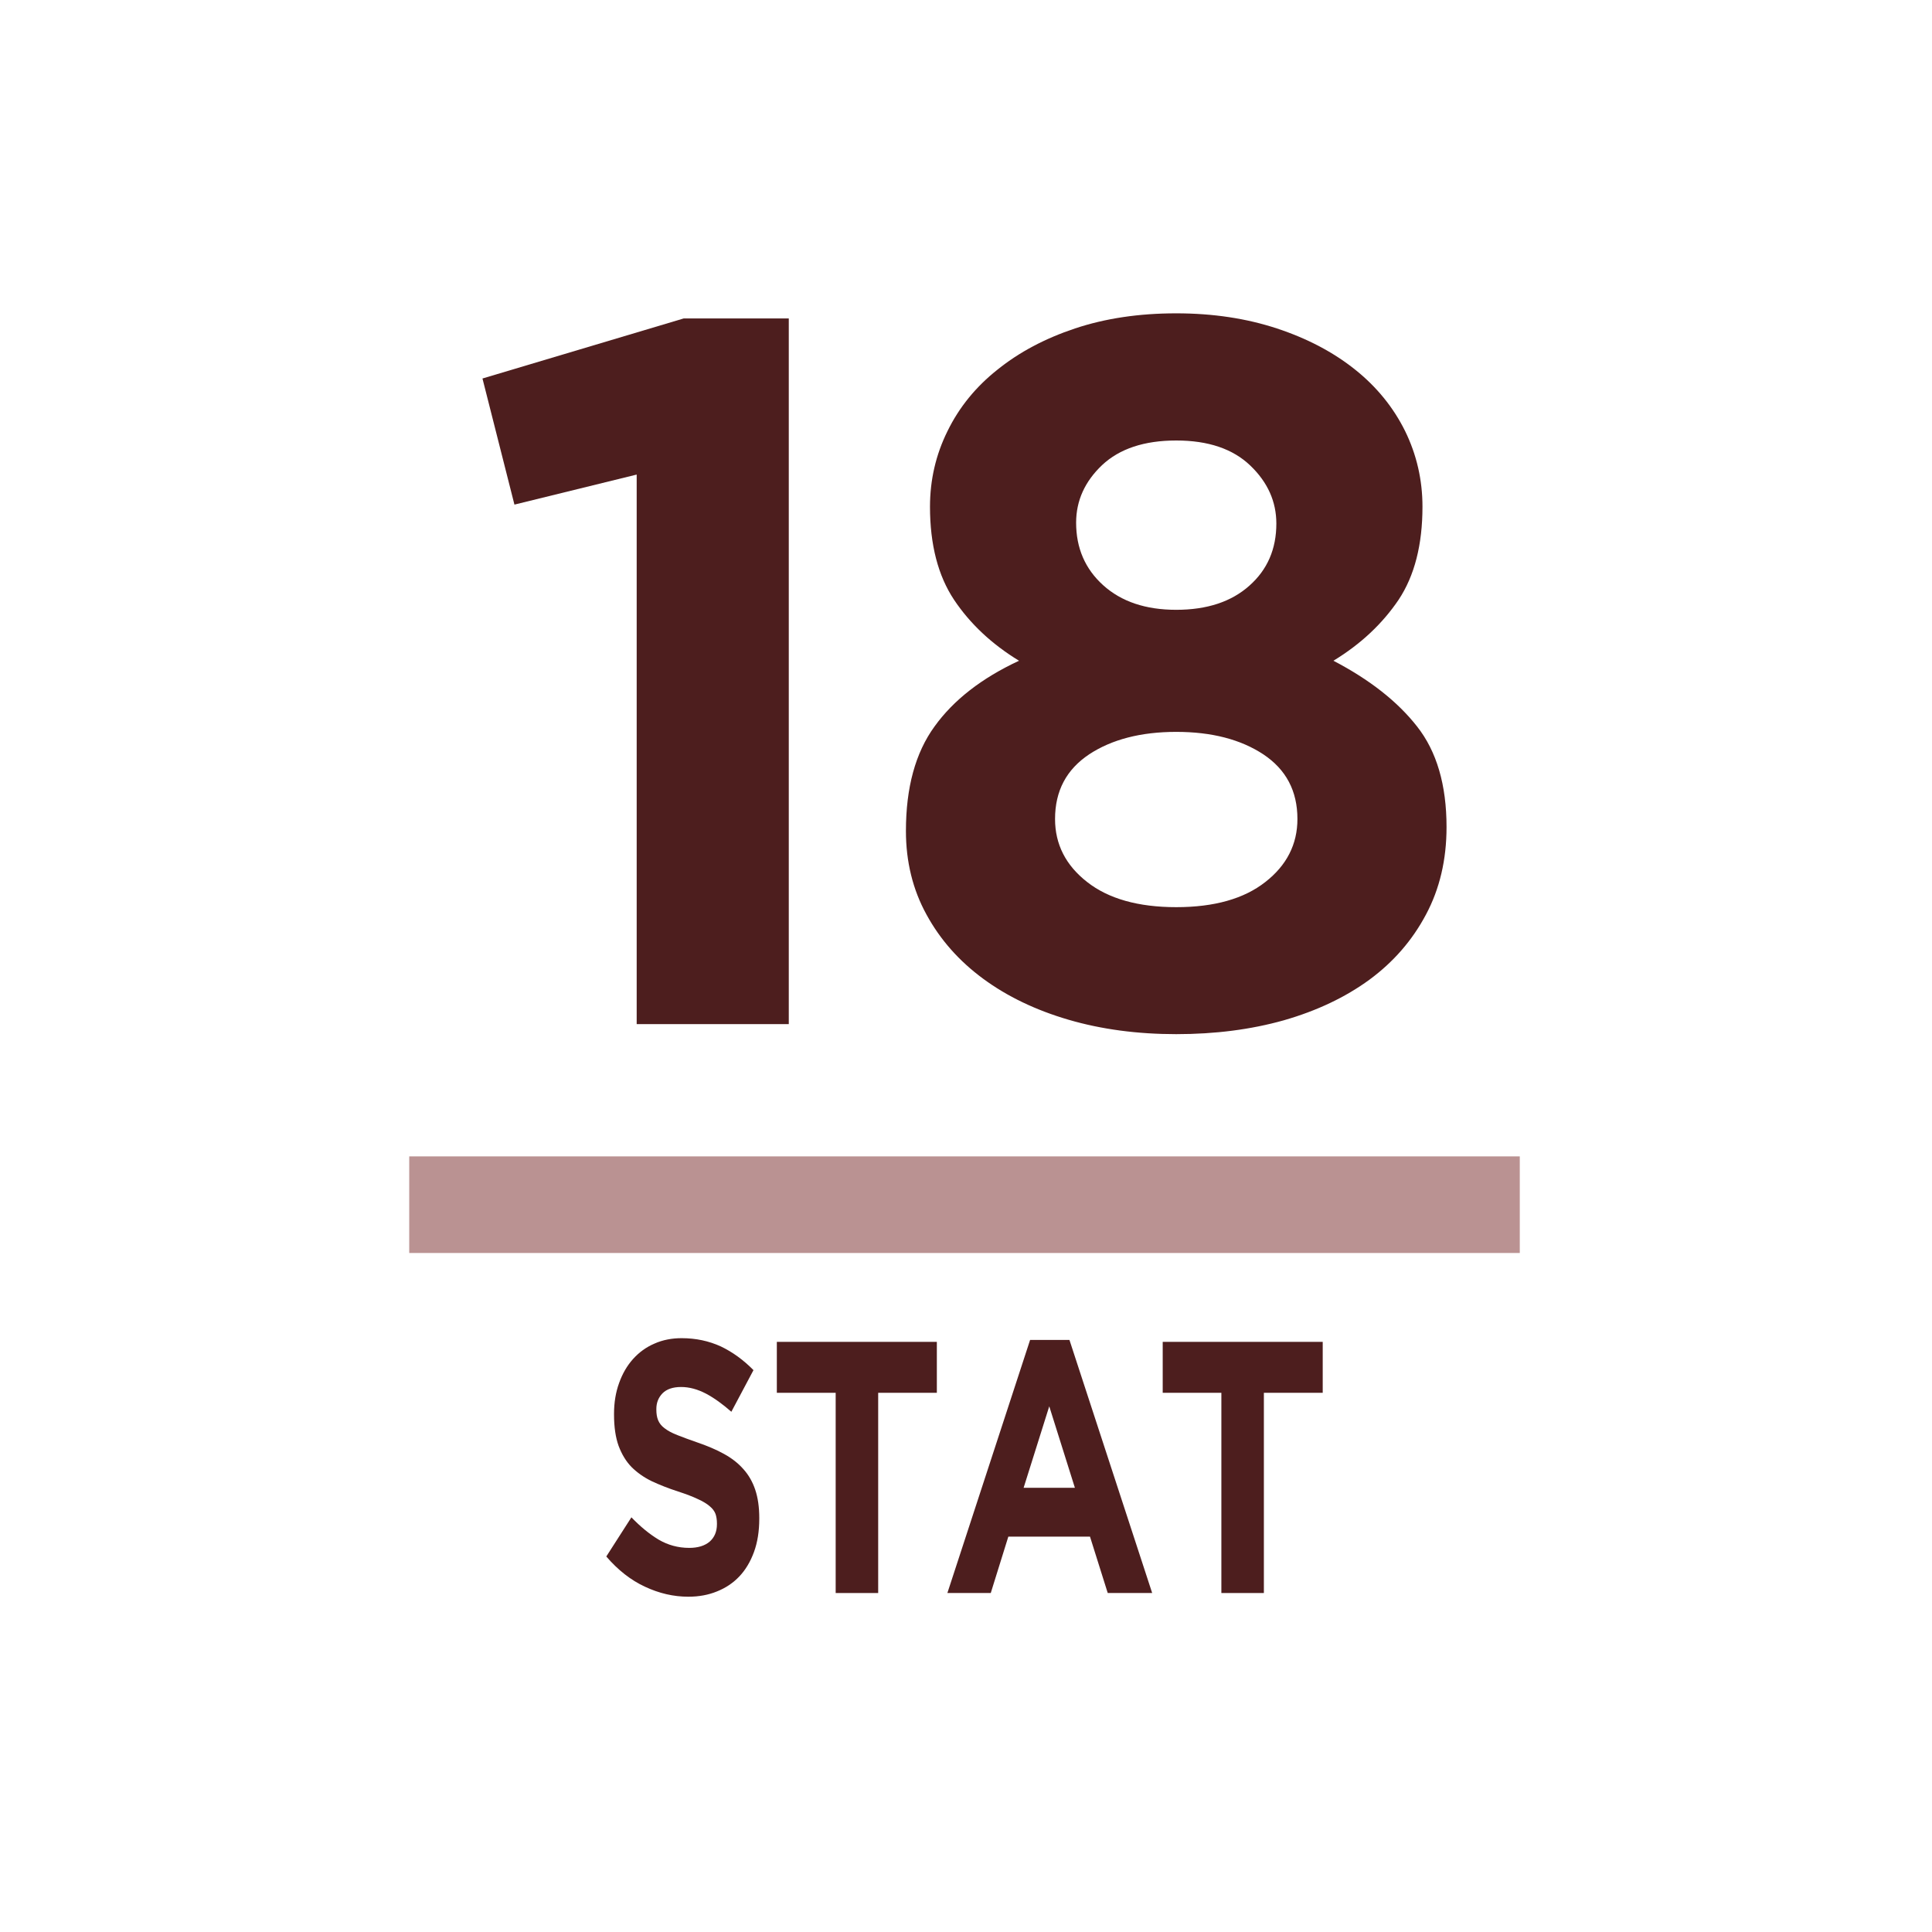 <?xml version="1.0" encoding="UTF-8" standalone="no"?><!DOCTYPE svg PUBLIC "-//W3C//DTD SVG 1.1//EN" "http://www.w3.org/Graphics/SVG/1.1/DTD/svg11.dtd"><svg width="100%" height="100%" viewBox="0 0 11 11" version="1.1" xmlns="http://www.w3.org/2000/svg" xmlns:xlink="http://www.w3.org/1999/xlink" xml:space="preserve" xmlns:serif="http://www.serif.com/" style="fill-rule:evenodd;clip-rule:evenodd;stroke-miterlimit:3;"><rect id="value_tracker_icon" x="0.212" y="0.157" width="10.56" height="10.56" style="fill:none;"/><g><path d="M2.747,2.155l0.182,0.718l0.696,-0.171l-0,3.129l0.866,0l0,-4.018l-0.598,-0l-1.146,0.342Z" style="fill:#4d1e1e;"/><path d="M8.236,4.709c0,-0.24 -0.056,-0.431 -0.168,-0.573c-0.112,-0.143 -0.271,-0.267 -0.476,-0.374c0.156,-0.095 0.279,-0.211 0.371,-0.347c0.091,-0.137 0.136,-0.314 0.136,-0.53c0,-0.152 -0.033,-0.296 -0.099,-0.431c-0.067,-0.135 -0.162,-0.252 -0.285,-0.35c-0.124,-0.099 -0.272,-0.177 -0.445,-0.234c-0.173,-0.057 -0.364,-0.086 -0.573,-0.086c-0.213,0 -0.405,0.029 -0.576,0.086c-0.171,0.057 -0.318,0.135 -0.441,0.234c-0.124,0.098 -0.219,0.215 -0.285,0.35c-0.067,0.135 -0.1,0.279 -0.1,0.431c-0,0.216 0.046,0.393 0.137,0.53c0.091,0.136 0.214,0.252 0.37,0.347c-0.213,0.099 -0.373,0.224 -0.481,0.374c-0.109,0.15 -0.163,0.348 -0.163,0.595c0,0.175 0.039,0.334 0.117,0.476c0.078,0.143 0.185,0.264 0.322,0.365c0.137,0.101 0.299,0.179 0.487,0.234c0.188,0.055 0.393,0.082 0.613,0.082c0.221,0 0.425,-0.026 0.613,-0.079c0.188,-0.054 0.35,-0.131 0.487,-0.231c0.137,-0.101 0.244,-0.224 0.322,-0.371c0.078,-0.146 0.117,-0.312 0.117,-0.498Zm-0.969,-1.728c0,0.145 -0.051,0.263 -0.154,0.354c-0.102,0.091 -0.241,0.137 -0.416,0.137c-0.175,-0 -0.313,-0.047 -0.416,-0.14c-0.103,-0.093 -0.154,-0.212 -0.154,-0.356c0,-0.126 0.05,-0.235 0.148,-0.328c0.099,-0.093 0.24,-0.14 0.422,-0.14c0.183,0 0.323,0.048 0.422,0.143c0.099,0.095 0.148,0.205 0.148,0.33Zm0.12,1.682c-0,0.144 -0.061,0.264 -0.183,0.359c-0.121,0.095 -0.29,0.143 -0.507,0.143c-0.216,-0 -0.386,-0.048 -0.507,-0.143c-0.122,-0.095 -0.183,-0.215 -0.183,-0.359c0,-0.16 0.065,-0.282 0.194,-0.368c0.129,-0.085 0.295,-0.128 0.496,-0.128c0.202,0 0.367,0.043 0.496,0.128c0.129,0.086 0.194,0.208 0.194,0.368Z" style="fill:#4d1e1e;"/><path d="M4.323,8.647l-0,-0.004c-0,-0.063 -0.008,-0.116 -0.023,-0.161c-0.015,-0.045 -0.038,-0.085 -0.068,-0.118c-0.029,-0.033 -0.066,-0.062 -0.11,-0.086c-0.043,-0.024 -0.093,-0.045 -0.148,-0.064c-0.047,-0.016 -0.086,-0.031 -0.117,-0.043c-0.031,-0.012 -0.055,-0.025 -0.073,-0.039c-0.018,-0.013 -0.03,-0.029 -0.037,-0.046c-0.007,-0.017 -0.01,-0.037 -0.01,-0.06l-0,-0.004c-0,-0.036 0.012,-0.065 0.035,-0.089c0.024,-0.024 0.059,-0.036 0.106,-0.036c0.047,0 0.094,0.013 0.142,0.038c0.047,0.025 0.095,0.06 0.144,0.103l0.126,-0.237c-0.057,-0.058 -0.119,-0.103 -0.186,-0.135c-0.068,-0.031 -0.142,-0.047 -0.223,-0.047c-0.056,0 -0.108,0.01 -0.155,0.031c-0.047,0.02 -0.088,0.05 -0.122,0.088c-0.034,0.038 -0.06,0.083 -0.079,0.136c-0.019,0.052 -0.029,0.111 -0.029,0.176l0,0.004c0,0.071 0.009,0.131 0.026,0.178c0.018,0.048 0.042,0.088 0.073,0.12c0.032,0.032 0.07,0.059 0.115,0.081c0.045,0.021 0.095,0.041 0.151,0.059c0.046,0.015 0.083,0.029 0.112,0.043c0.029,0.013 0.052,0.027 0.068,0.041c0.016,0.013 0.027,0.028 0.033,0.044c0.005,0.015 0.008,0.033 0.008,0.054l0,0.004c0,0.042 -0.014,0.075 -0.041,0.099c-0.028,0.024 -0.067,0.036 -0.117,0.036c-0.063,-0 -0.121,-0.016 -0.174,-0.047c-0.053,-0.032 -0.104,-0.074 -0.155,-0.127l-0.143,0.223c0.066,0.077 0.14,0.135 0.22,0.172c0.081,0.038 0.163,0.057 0.247,0.057c0.06,-0 0.114,-0.01 0.163,-0.03c0.05,-0.02 0.092,-0.048 0.128,-0.086c0.035,-0.037 0.063,-0.084 0.083,-0.139c0.02,-0.055 0.03,-0.118 0.03,-0.189Z" style="fill:#4d1e1e;"/><path d="M5.334,7.93l0,-0.29l-0.911,-0l0,0.29l0.335,-0l-0,1.14l0.242,0l-0,-1.14l0.334,-0Z" style="fill:#4d1e1e;"/><path d="M6.56,9.07l-0.471,-1.441l-0.224,0l-0.471,1.441l0.247,0l0.1,-0.321l0.465,0l0.101,0.321l0.253,0Zm-0.44,-0.599l-0.292,0l0.146,-0.464l0.146,0.464Z" style="fill:#4d1e1e;"/><path d="M7.531,7.93l-0,-0.29l-0.911,-0l-0,0.29l0.334,-0l0,1.14l0.242,0l0,-1.14l0.335,-0Z" style="fill:#4d1e1e;"/><path d="M2.33,6.859l6.323,-0" style="fill:none;stroke:#ba9292;stroke-width:0.55px;"/></g></svg>